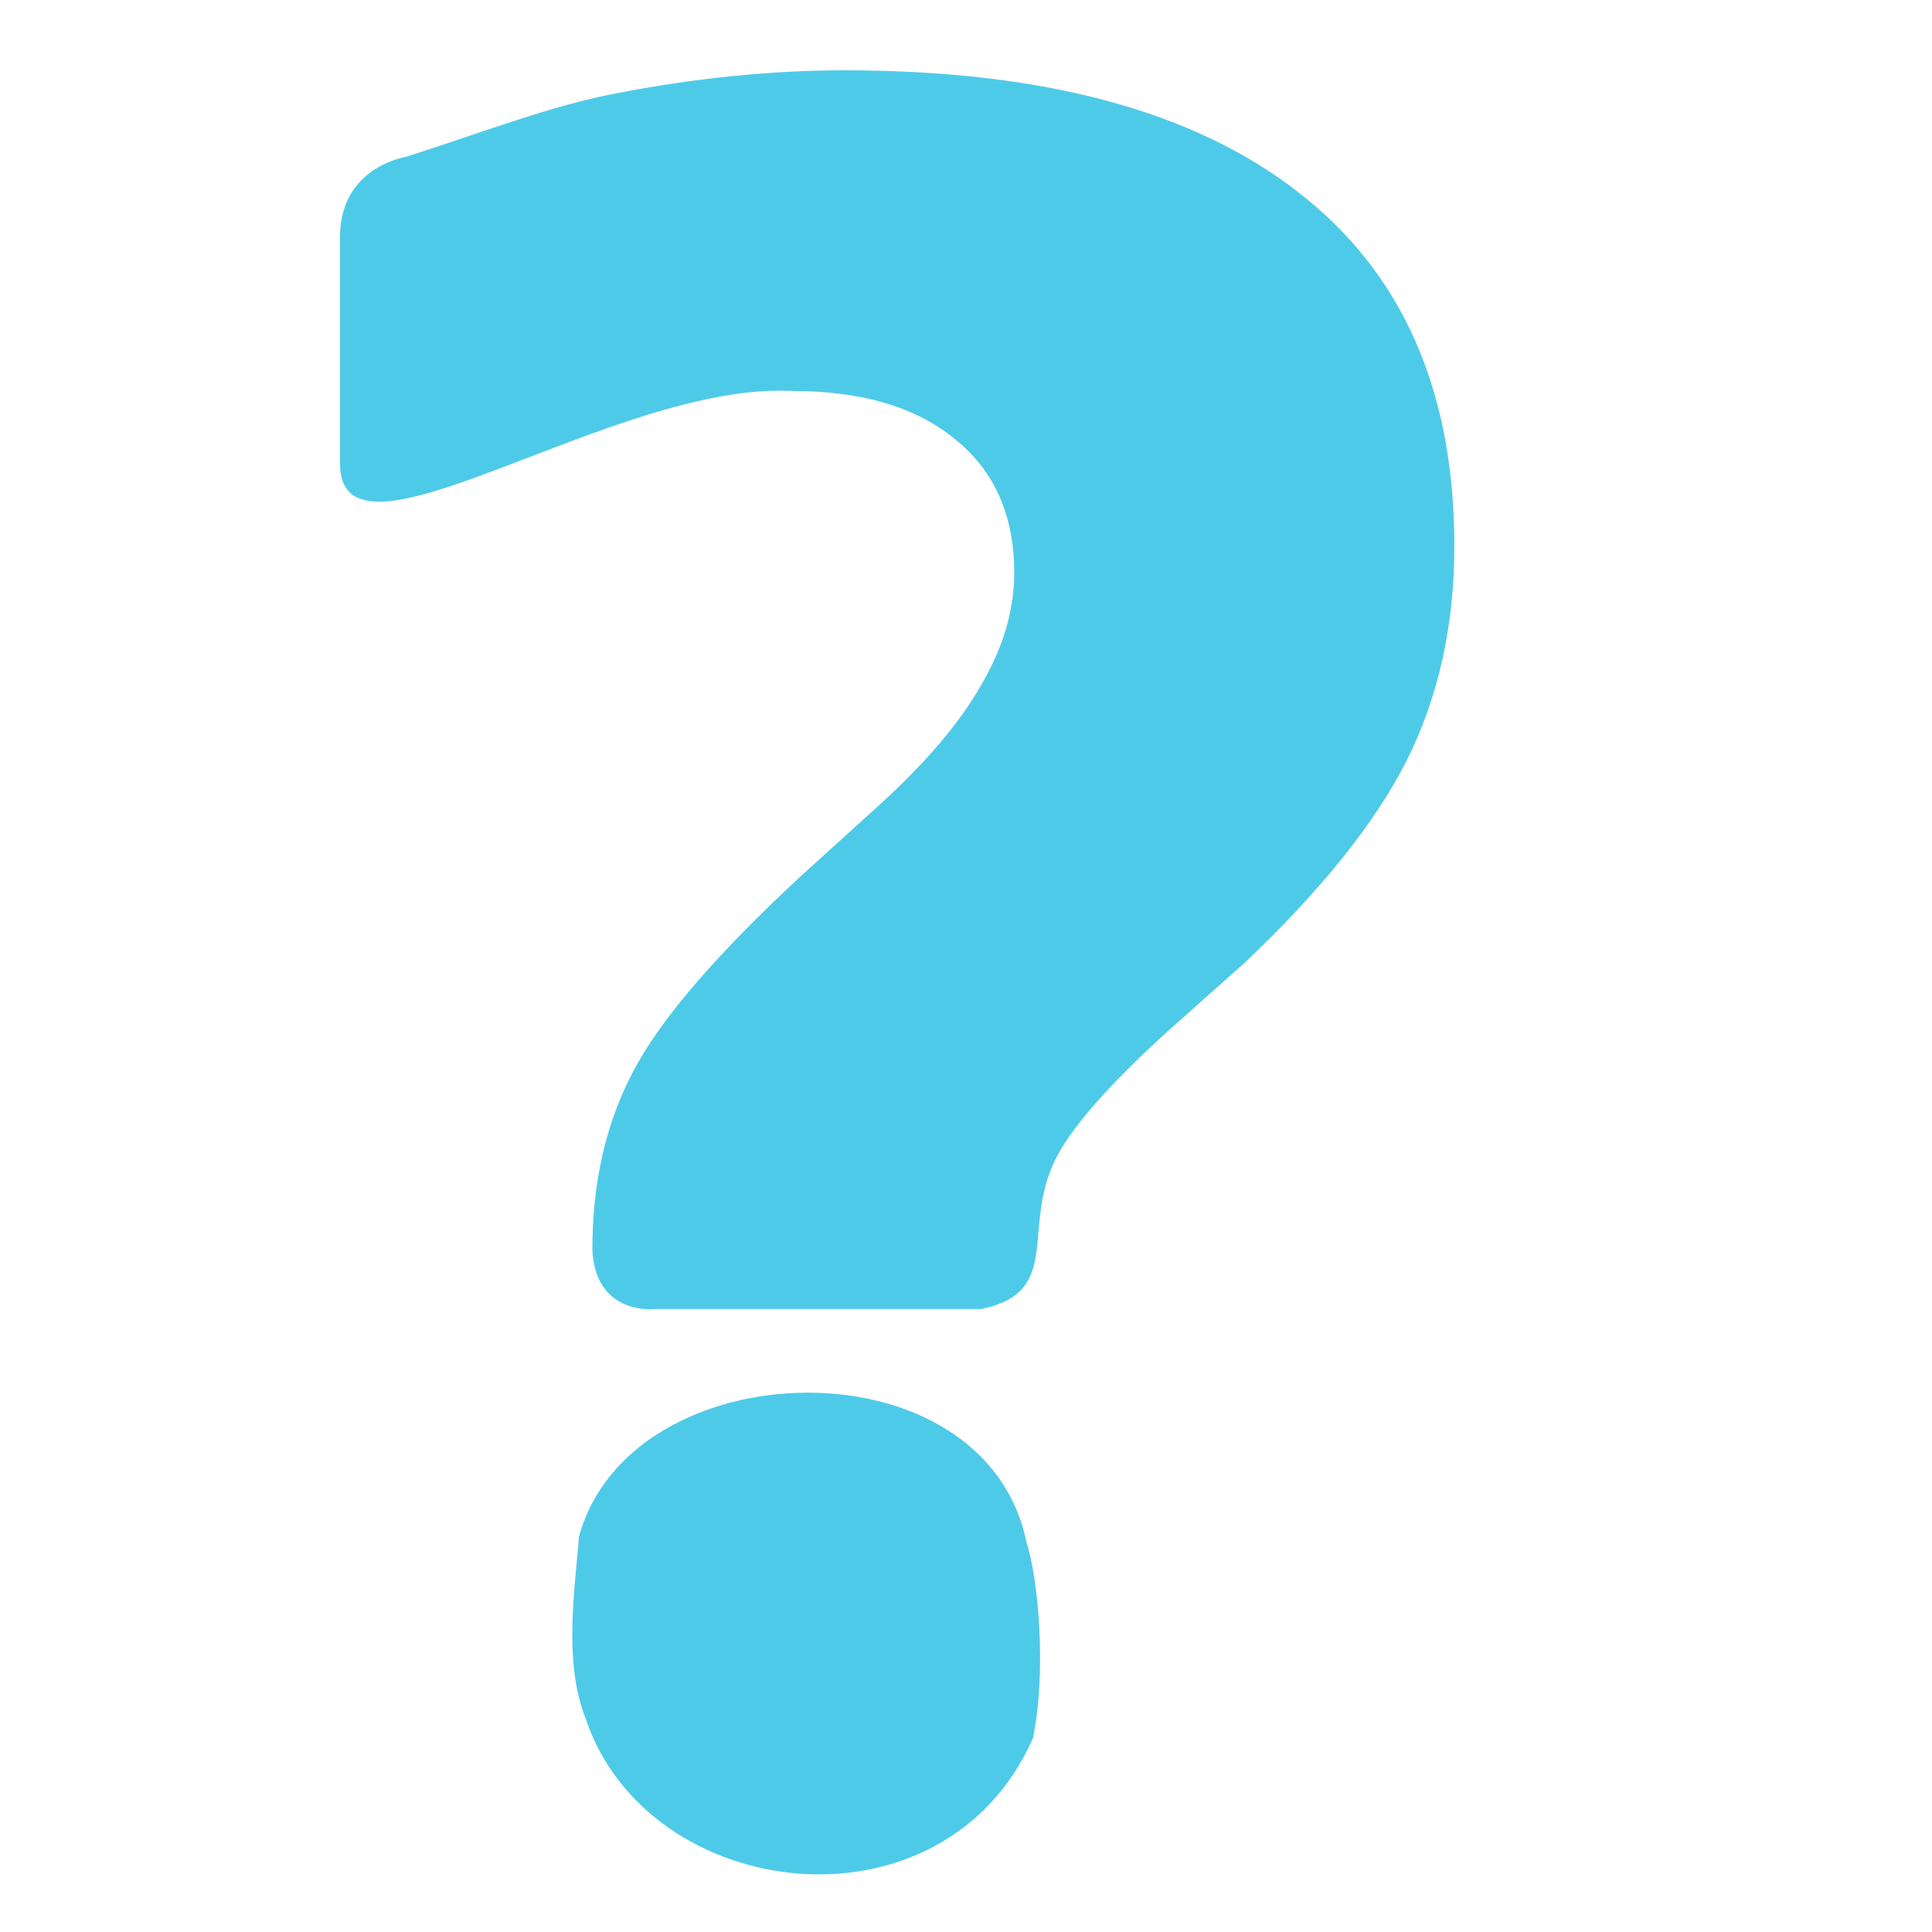 <?xml version="1.0" encoding="UTF-8" standalone="no"?>
<!-- Created with Inkscape (http://www.inkscape.org/) -->

<svg
   xmlns:dc="http://purl.org/dc/elements/1.1/"
   xmlns:cc="http://creativecommons.org/ns#"
   xmlns:rdf="http://www.w3.org/1999/02/22-rdf-syntax-ns#"
   xmlns:svg="http://www.w3.org/2000/svg"
   xmlns="http://www.w3.org/2000/svg"
   xmlns:sodipodi="http://sodipodi.sourceforge.net/DTD/sodipodi-0.dtd"
   xmlns:inkscape="http://www.inkscape.org/namespaces/inkscape"
   width="256"
   height="256"
   id="svg4374"
   version="1.1"
   inkscape:version="0.48.3.1 r9886"
   sodipodi:docname="help-about.svg">
  <defs
     id="defs4376" />
  <sodipodi:namedview
     id="base"
     pagecolor="#ffffff"
     bordercolor="#666666"
     borderopacity="1.0"
     inkscape:pageopacity="0.0"
     inkscape:pageshadow="2"
     inkscape:zoom="1.1769615"
     inkscape:cx="216.94519"
     inkscape:cy="118.51958"
     inkscape:document-units="px"
     inkscape:current-layer="layer1"
     showgrid="false"
     inkscape:window-width="1914"
     inkscape:window-height="1031"
     inkscape:window-x="0"
     inkscape:window-y="25"
     inkscape:window-maximized="1" />
  <g
     inkscape:label="Capa 1"
     inkscape:groupmode="layer"
     id="layer1"
     transform="translate(0,-796.362)">
    <path
       style="font-size:281.462px;font-style:normal;font-weight:bold;line-height:125%;letter-spacing:0px;word-spacing:0px;fill:#4ecae9;fill-opacity:1;stroke:none;font-family:Sans;-inkscape-font-specification:Sans Bold"
       d="m 130.03,969.816 -43.326,0 c -2.227,0.197 -7.943,-0.524 -8.21,-7.916 -5.8e-5,-8.831 1.777,-16.639 5.331,-23.425 3.554,-6.893 11.039,-15.616 22.455,-26.171 l 10.339,-9.37 c 6.139,-5.6 10.608,-10.877 13.409,-15.832 2.908,-4.954 4.362,-9.908 4.362,-14.863 -1.2e-4,-7.539 -2.585,-13.408 -7.754,-17.609 -5.17,-4.308 -12.386,-6.462 -21.648,-6.462 -23.771,-1.252 -60.213,25.71 -59.935,9.426 l 0,-29.631 c -0.125,-9.469 8.718,-10.813 8.718,-10.813 9.67,-3.078 18.664,-6.574 26.984,-8.239 10.77,-2.154 21.163,-3.231 31.179,-3.231 26.278,2.4e-4 46.311,5.385 60.096,16.155 13.785,10.662 20.678,26.279 20.678,46.849 -1.6e-4,10.555 -2.1,20.032 -6.3,28.433 -4.2,8.293 -11.362,17.232 -21.486,26.817 l -10.339,9.208 c -7.324,6.677 -12.116,12.062 -14.378,16.155 -5.218,9.559 0.934,18.208 -10.175,20.517 z"
       id="path3000"
       inkscape:connector-curvature="0" />
    <path
       style="font-size:281.462px;font-style:normal;font-weight:bold;line-height:125%;letter-spacing:0px;word-spacing:0px;fill:#4ecae9;fill-opacity:1;stroke:none;font-family:Sans;-inkscape-font-specification:Sans Bold"
       d="m 136.038,1000.814 c 1.5,4.592 2.698,16.84 0.818,25.918 -11.879,26.704 -51.013,21.896 -59.254,-2.647 -3.012,-7.624 -1.376,-17.398 -0.891,-24.093 6.771,-24.933 53.843,-26.256 59.327,0.822 z"
       id="path2994"
       inkscape:connector-curvature="0"
       sodipodi:nodetypes="ccccc" />
  </g>
</svg>
